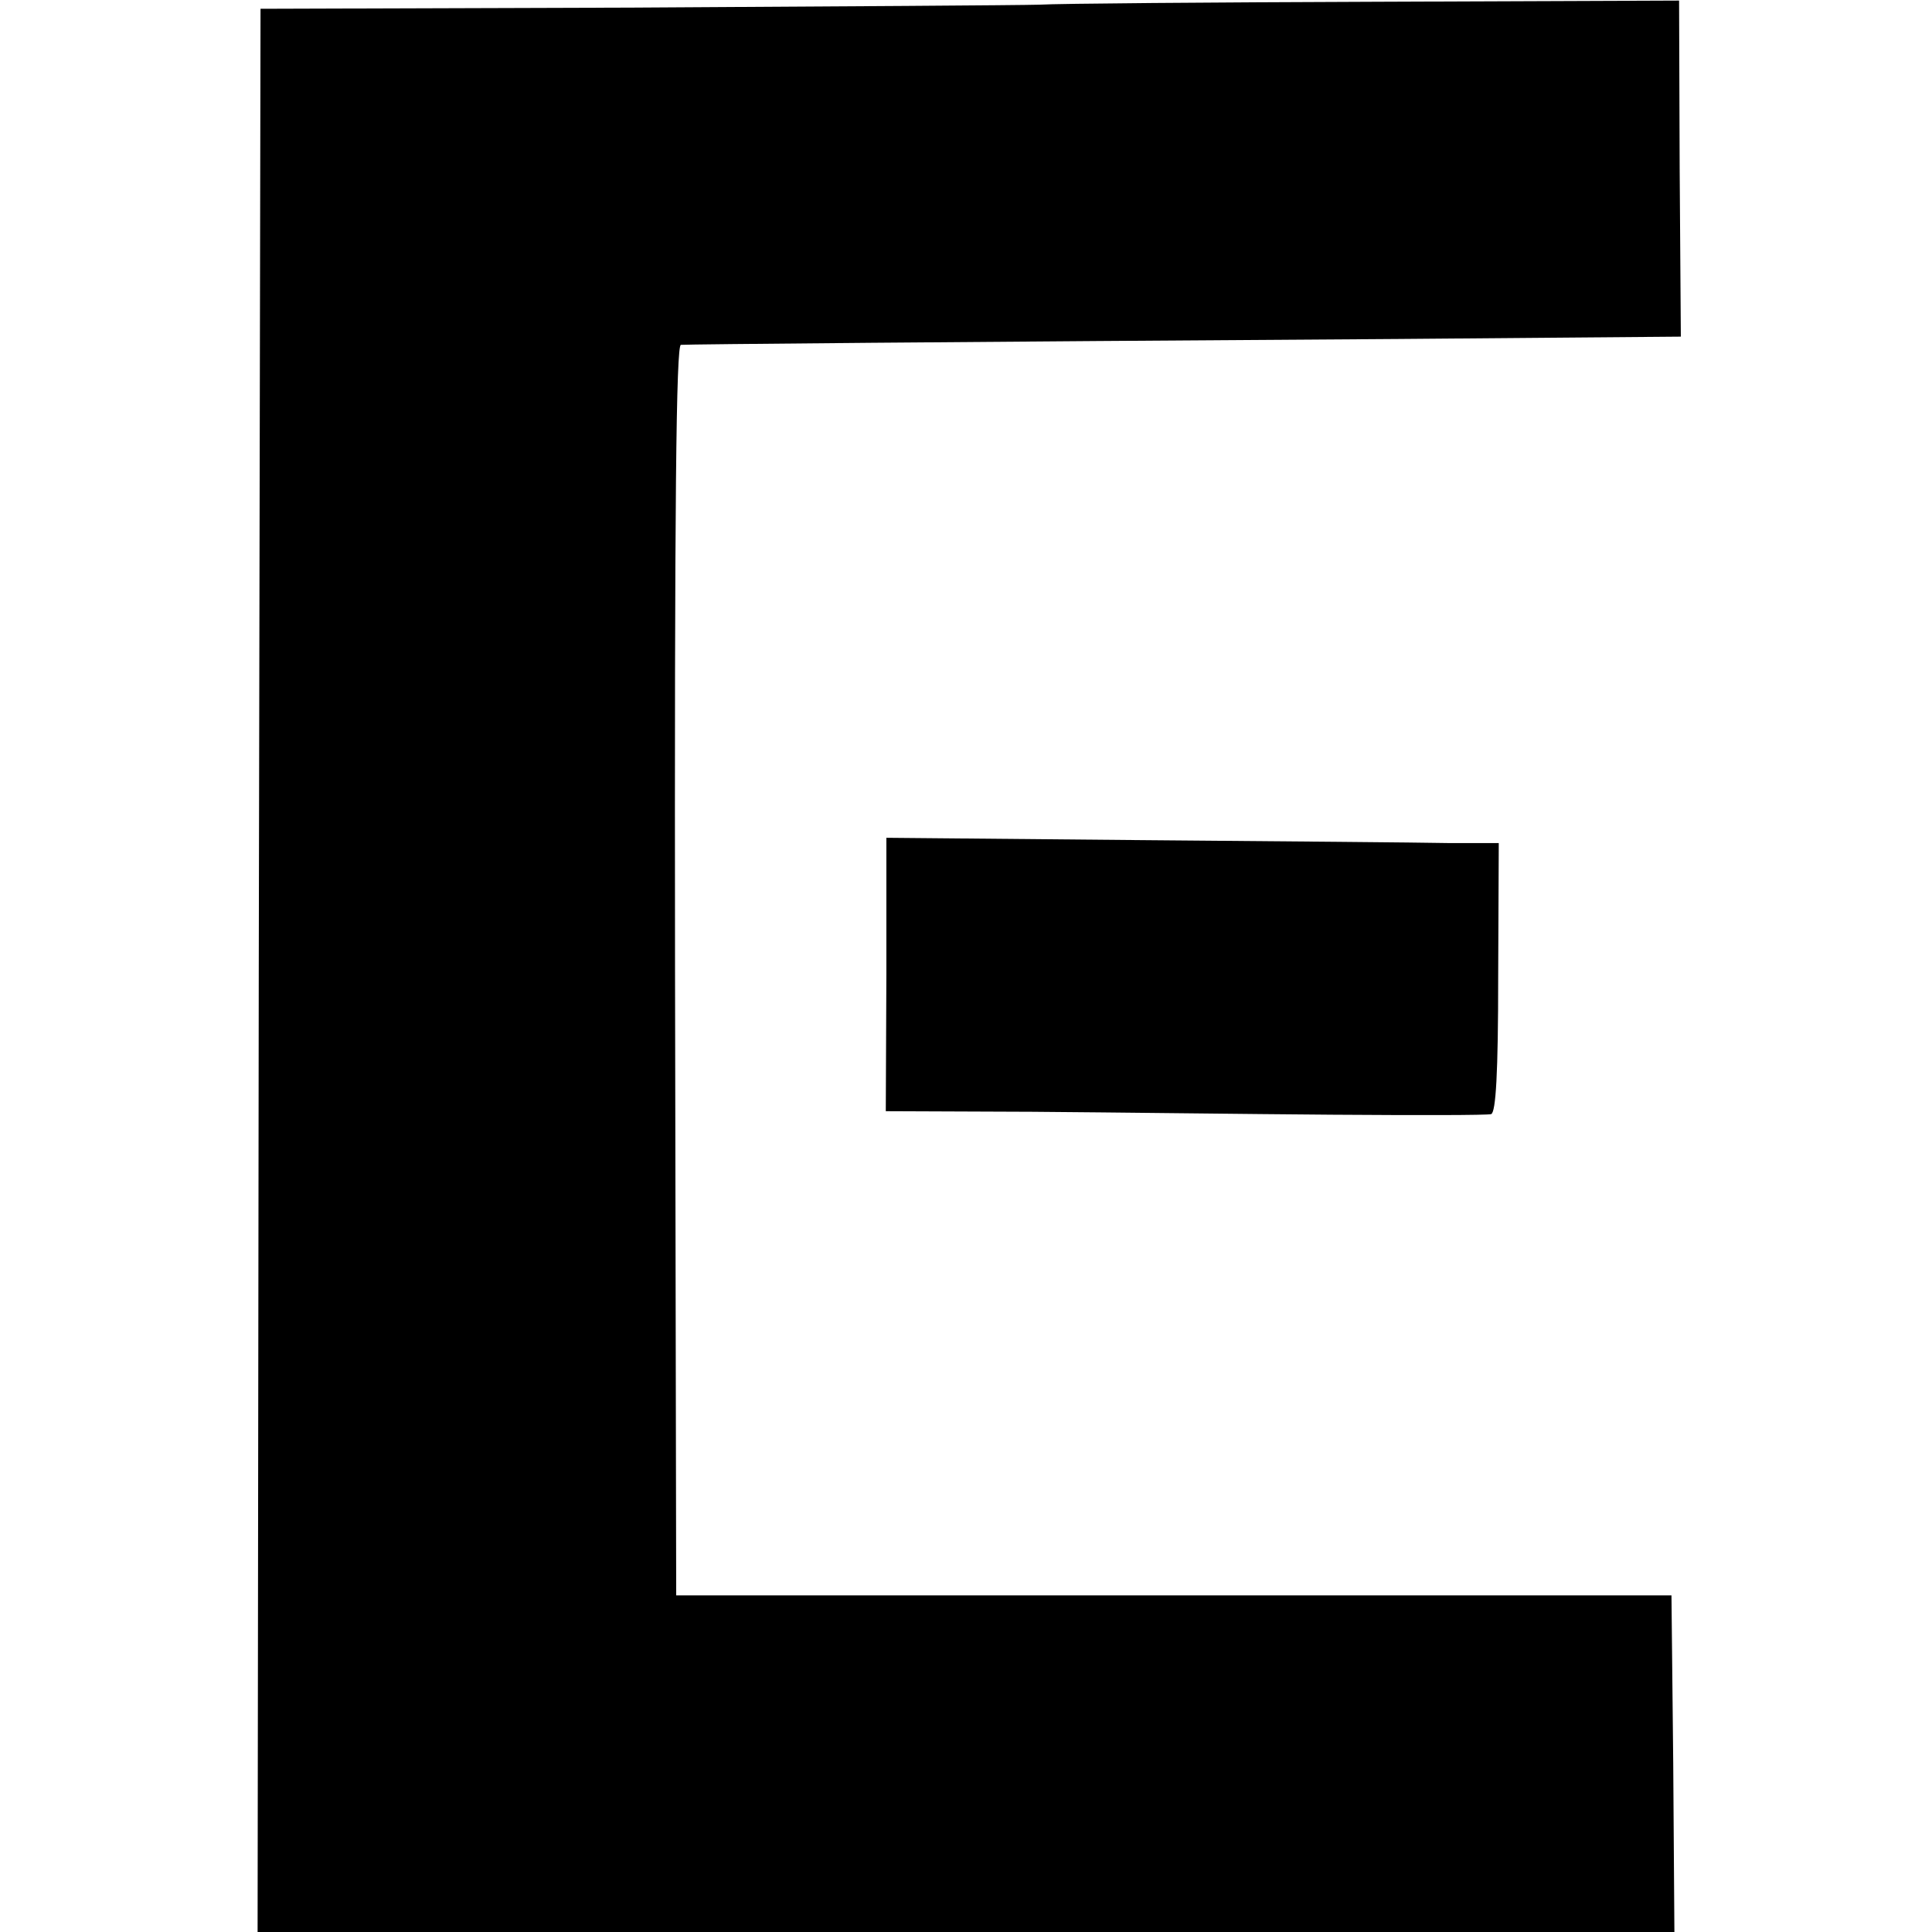 <svg height="330pt" preserveAspectRatio="xMidYMid meet" viewBox="0 0 330 330" width="330pt" xmlns="http://www.w3.org/2000/svg"><g transform="matrix(.1 0 0 -.1 0 330)"><path d="m1775 3292c-33-1-346-3-695-5l-635-2-3-1642-2-1643h1210 1210l-2 288-3 287h-850-850l-2 1068c-1 805 2 1067 10 1068 13 1 450 5 1225 10l483 4-2 287-1 287-516-2c-285-1-544-3-577-5z"/><path d="m1514 1636-1-234 251-1c138-1 368-4 511-5s265-1 272 1c8 3 12 69 12 234l1 229h-87c-49 1-284 3-523 5l-436 4z"/></g></svg>